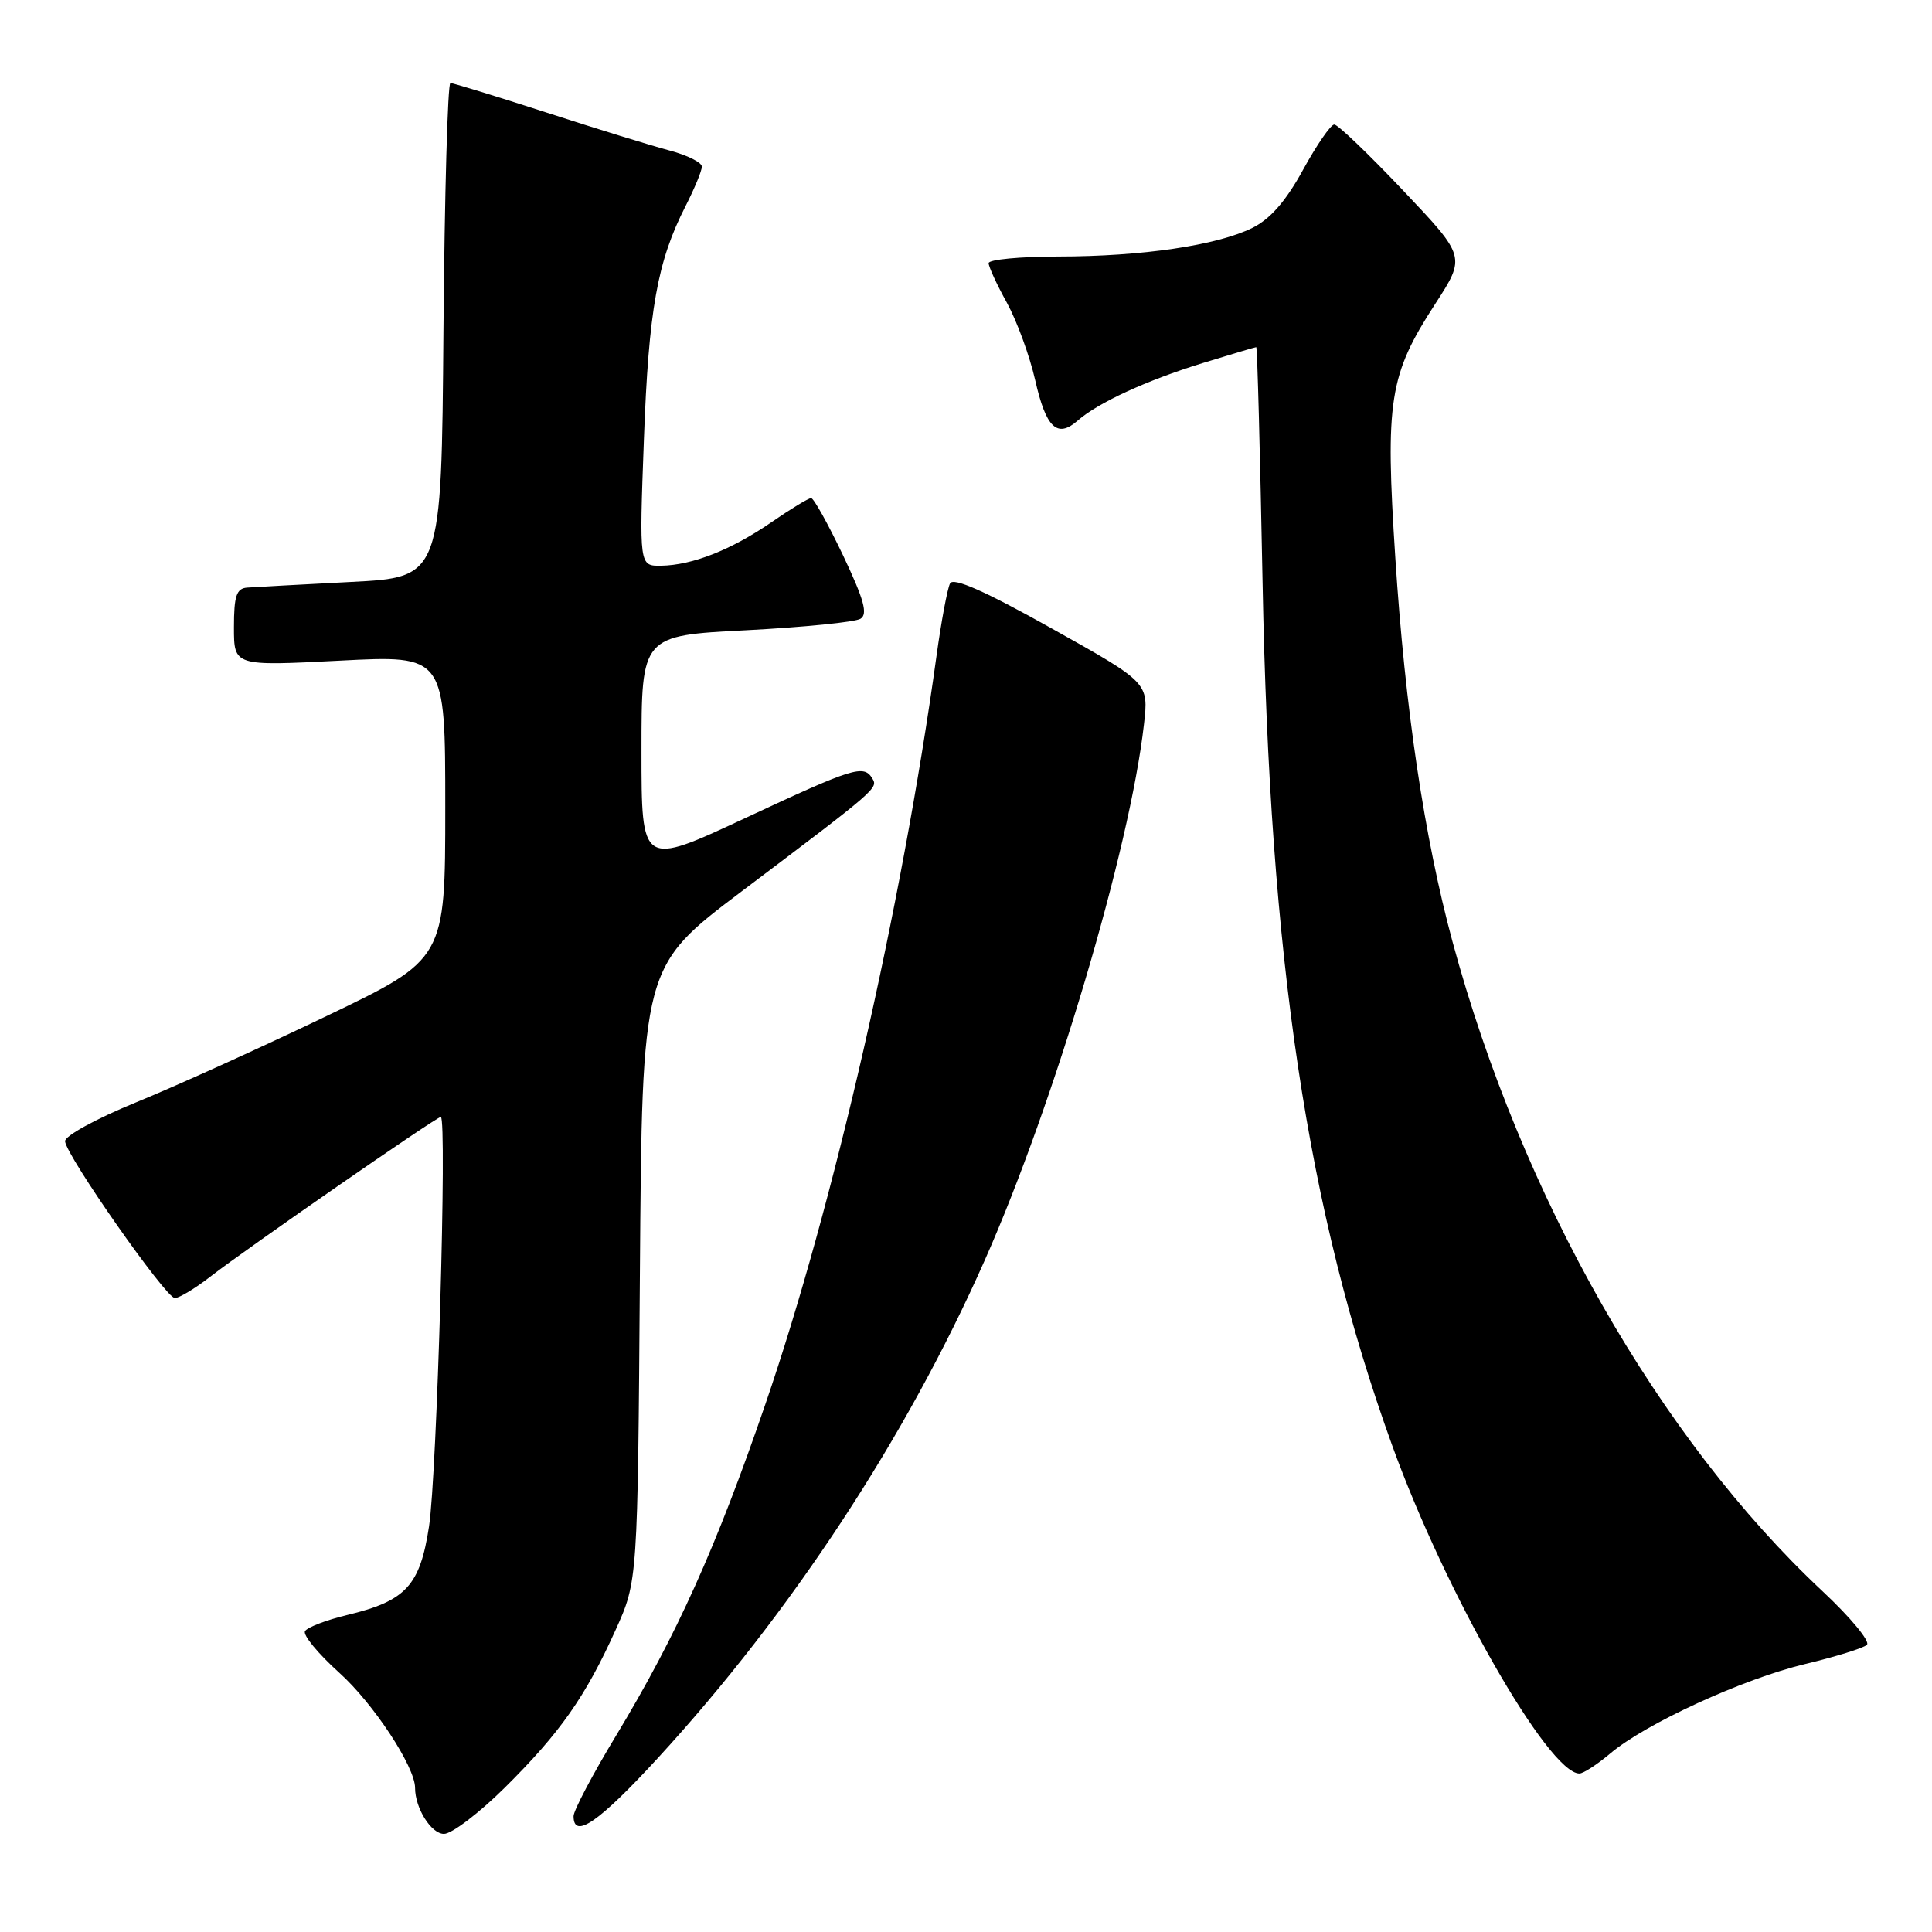 <?xml version="1.0" encoding="UTF-8" standalone="no"?>
<!DOCTYPE svg PUBLIC "-//W3C//DTD SVG 1.1//EN" "http://www.w3.org/Graphics/SVG/1.1/DTD/svg11.dtd" >
<svg xmlns="http://www.w3.org/2000/svg" xmlns:xlink="http://www.w3.org/1999/xlink" version="1.1" viewBox="0 0 256 256">
 <g >
 <path fill="currentColor"
d=" M 66.90 236.86 C 74.20 229.62 77.57 224.84 81.56 216.00 C 84.50 209.50 84.50 209.50 84.79 168.78 C 85.08 128.07 85.08 128.07 98.29 118.10 C 116.21 104.58 116.39 104.43 115.58 103.14 C 114.44 101.28 113.10 101.70 98.73 108.41 C 85.00 114.82 85.00 114.82 85.00 99.52 C 85.00 84.22 85.00 84.22 98.86 83.51 C 106.48 83.11 113.31 82.43 114.02 81.99 C 115.02 81.37 114.49 79.46 111.71 73.59 C 109.72 69.42 107.82 66.00 107.48 66.00 C 107.14 66.00 104.78 67.43 102.23 69.19 C 96.88 72.87 91.74 74.89 87.60 74.96 C 84.70 75.00 84.70 75.00 85.32 58.25 C 85.95 41.04 87.10 34.62 90.85 27.29 C 92.03 24.97 93.00 22.63 93.00 22.08 C 93.00 21.53 91.09 20.57 88.75 19.95 C 86.41 19.33 79.06 17.07 72.41 14.91 C 65.76 12.76 60.03 11.00 59.68 11.00 C 59.32 11.00 58.91 25.74 58.76 43.75 C 58.50 76.50 58.50 76.50 46.50 77.11 C 39.90 77.45 33.71 77.79 32.75 77.86 C 31.33 77.97 31.00 78.96 31.00 83.13 C 31.00 88.26 31.00 88.26 45.00 87.54 C 59.00 86.81 59.00 86.81 59.00 106.95 C 59.00 127.09 59.00 127.09 43.25 134.64 C 34.59 138.80 23.23 143.95 18.00 146.08 C 12.70 148.25 8.55 150.53 8.62 151.23 C 8.80 153.19 21.98 172.00 23.16 172.00 C 23.74 172.00 25.85 170.73 27.86 169.17 C 32.75 165.38 57.83 148.00 58.41 148.00 C 59.26 148.00 57.90 195.41 56.85 202.25 C 55.65 210.12 53.79 212.13 45.99 214.00 C 43.24 214.66 40.74 215.62 40.42 216.13 C 40.10 216.64 42.16 219.13 44.98 221.67 C 49.48 225.72 55.00 234.11 55.00 236.90 C 55.00 239.59 57.14 243.00 58.83 243.00 C 59.86 243.00 63.49 240.24 66.90 236.86 Z  M 87.18 232.94 C 104.82 213.72 120.09 190.47 130.48 167.00 C 139.70 146.19 149.71 112.50 151.58 95.98 C 152.21 90.46 152.21 90.46 139.37 83.28 C 130.55 78.34 126.33 76.47 125.89 77.30 C 125.54 77.96 124.72 82.33 124.08 87.00 C 119.48 120.29 110.45 159.76 101.41 186.08 C 94.90 205.04 89.67 216.67 81.68 229.90 C 78.55 235.07 76.00 239.91 76.00 240.65 C 76.00 243.77 79.35 241.46 87.18 232.94 Z  M 213.36 232.35 C 218.06 228.38 230.94 222.47 239.20 220.49 C 243.21 219.53 246.89 218.39 247.37 217.95 C 247.85 217.51 245.21 214.32 241.50 210.85 C 219.84 190.59 201.59 158.55 192.45 124.72 C 188.72 110.92 186.18 93.84 184.89 73.95 C 183.53 53.05 184.06 49.69 190.18 40.26 C 194.23 34.01 194.23 34.01 185.94 25.26 C 181.38 20.44 177.27 16.50 176.80 16.50 C 176.33 16.50 174.47 19.20 172.66 22.50 C 170.38 26.66 168.32 29.02 165.94 30.20 C 161.24 32.52 151.33 33.98 140.25 33.99 C 135.16 34.00 131.00 34.39 131.00 34.87 C 131.00 35.35 132.09 37.72 133.42 40.12 C 134.74 42.53 136.43 47.14 137.17 50.38 C 138.60 56.70 140.08 58.11 142.79 55.74 C 145.49 53.36 151.91 50.41 159.36 48.11 C 163.13 46.95 166.32 46.00 166.46 46.00 C 166.60 46.00 166.97 60.06 167.30 77.25 C 168.24 127.24 173.21 160.37 184.46 191.50 C 191.50 211.01 205.19 235.00 209.28 235.00 C 209.79 235.00 211.63 233.81 213.36 232.35 Z "/>
</g>
</svg>